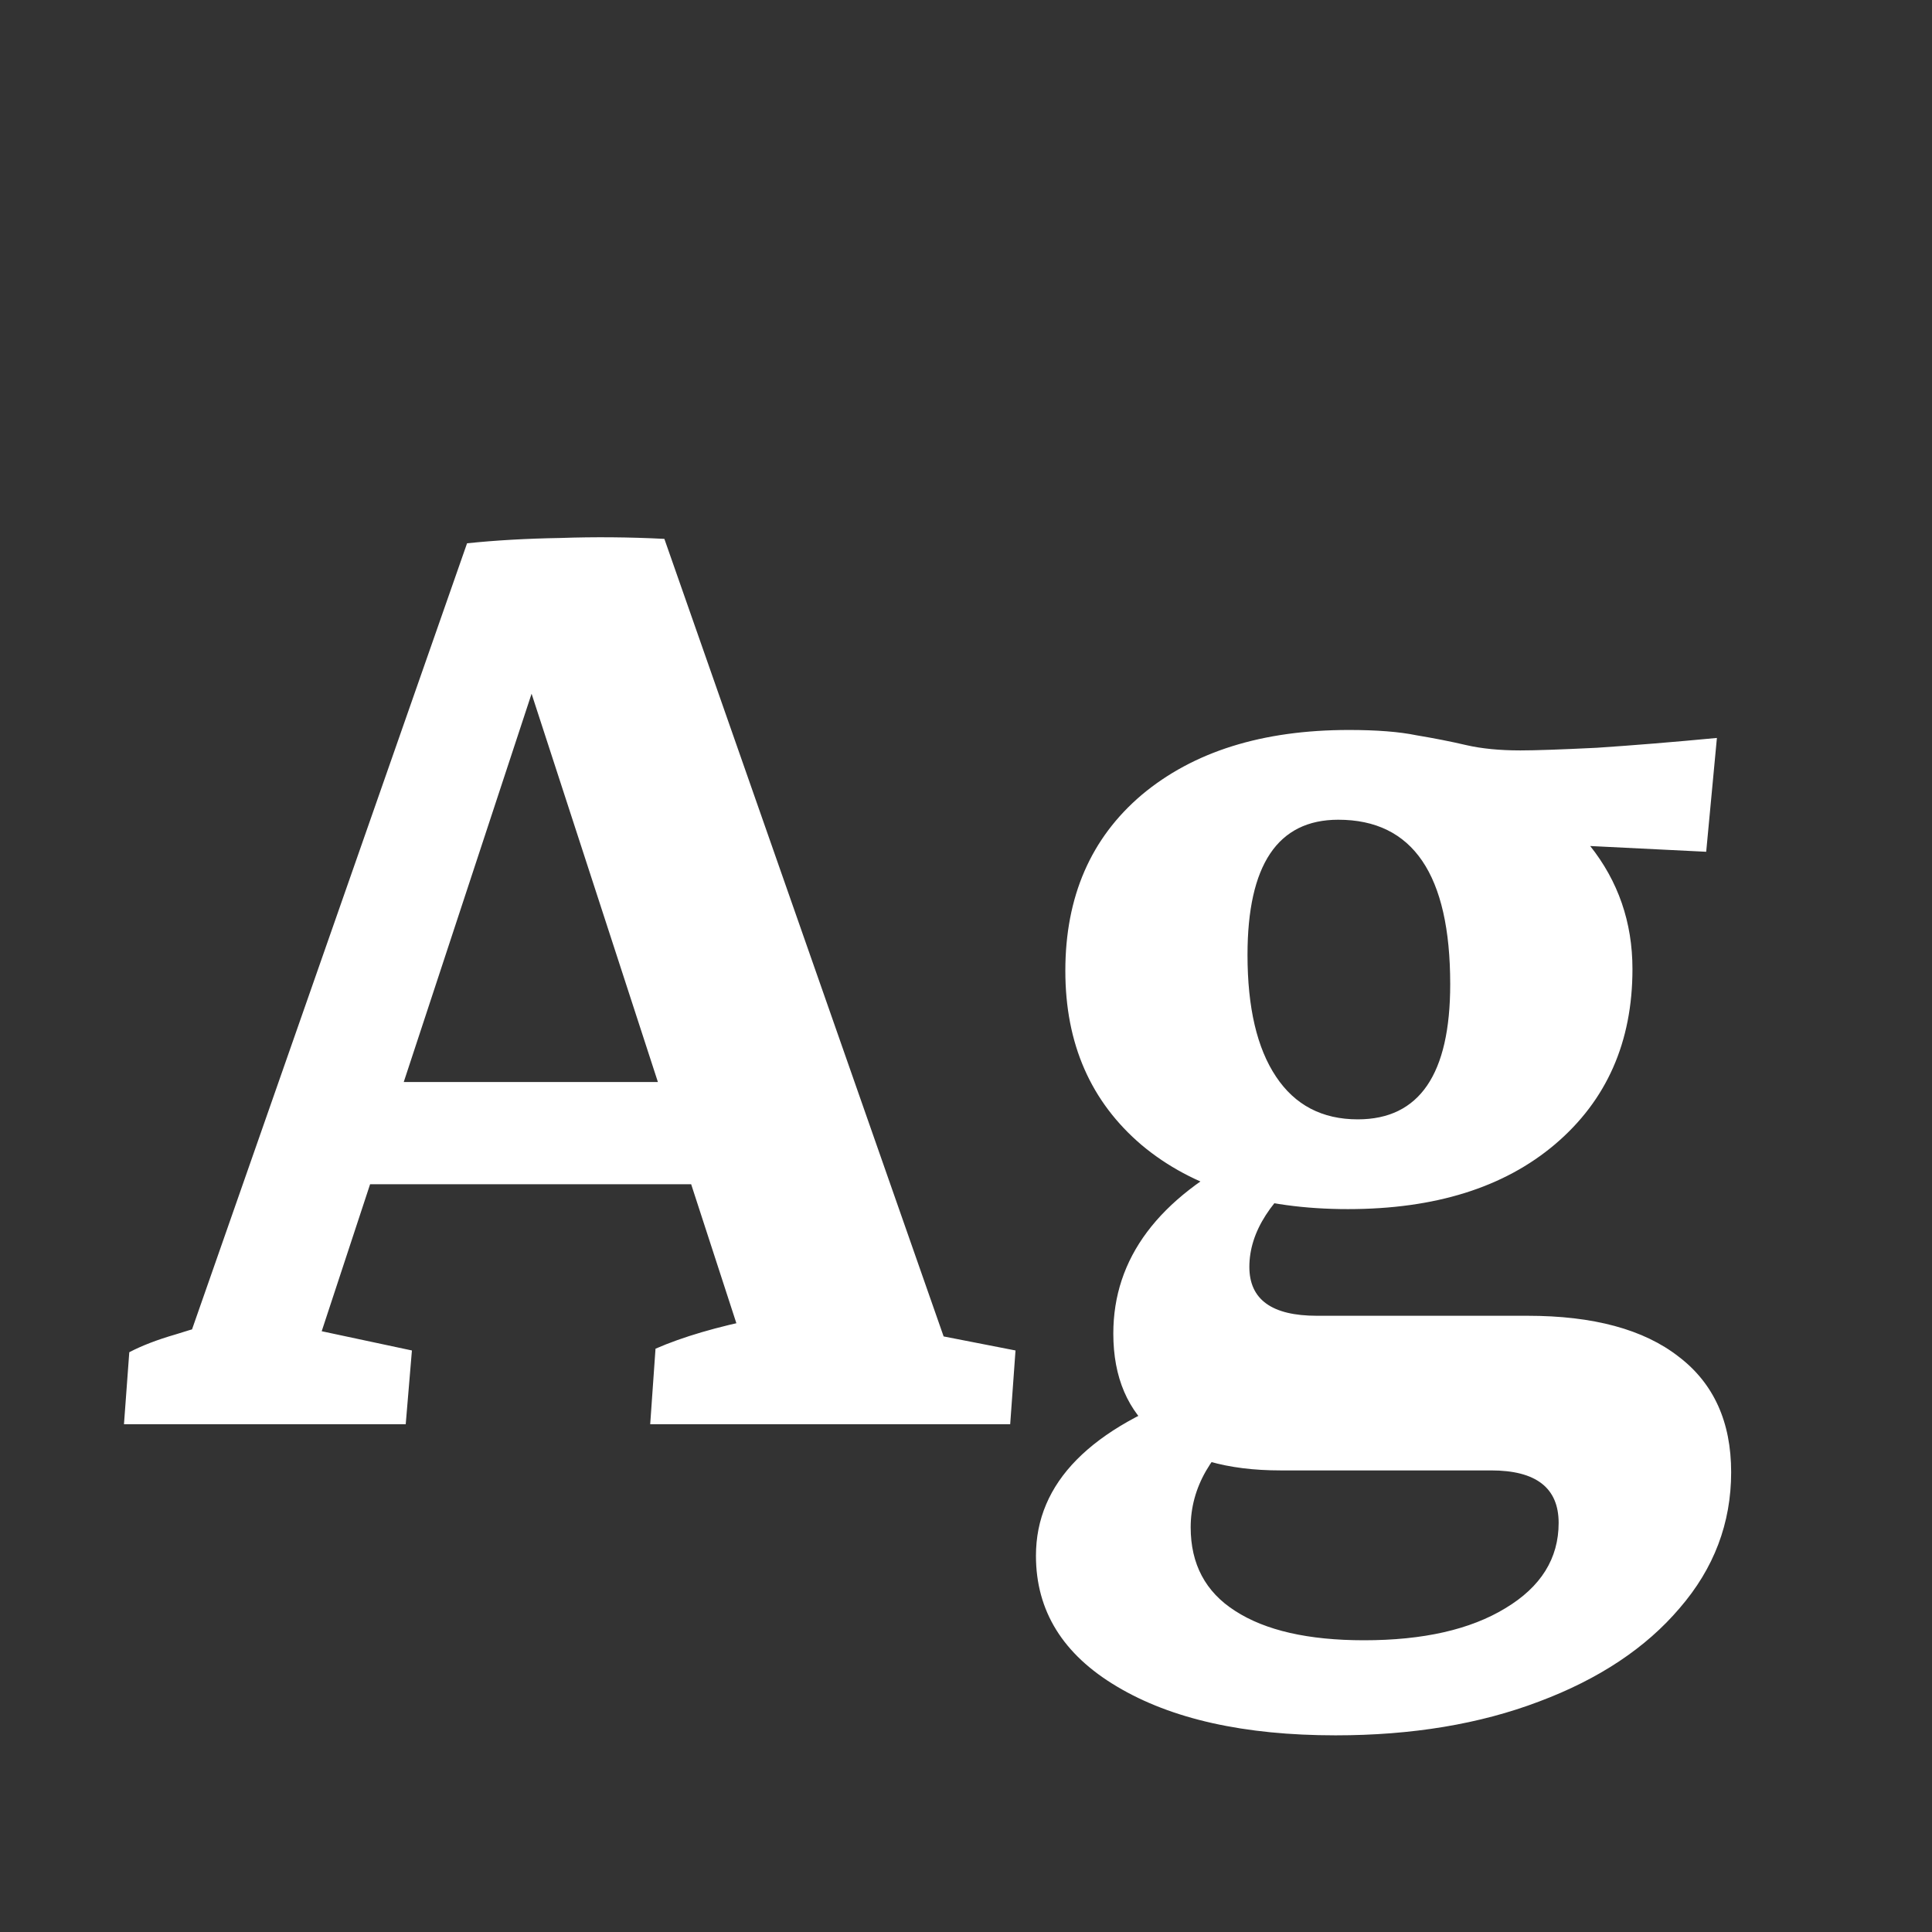 <svg width="24" height="24" viewBox="0 0 24 24" fill="none" xmlns="http://www.w3.org/2000/svg">
<rect x="0" y="0" width="24" height="24" fill="#333333" stroke="none"/>
<path d="M8.253 6.694L11.787 16.787L11.202 16.5L12.615 16.776L12.549 17.692H8.077L8.143 16.754C8.482 16.606 8.909 16.481 9.424 16.378L9.225 16.676L6.222 7.445L5.802 6.749C6.155 6.712 6.542 6.69 6.961 6.683C7.388 6.668 7.819 6.672 8.253 6.694ZM7.215 6.76L3.914 16.787L3.715 16.477L5.117 16.776L5.04 17.692H1.54L1.606 16.798C1.76 16.717 1.952 16.643 2.18 16.577C2.408 16.503 2.655 16.437 2.92 16.378L2.29 16.787L5.802 6.749L7.215 6.76ZM3.881 14.711L4.245 13.441H9.369L9.744 14.711H3.881ZM16.745 15.02C15.67 15.02 14.816 14.755 14.183 14.225C13.55 13.687 13.234 12.966 13.234 12.06C13.234 11.14 13.55 10.411 14.183 9.874C14.824 9.337 15.681 9.068 16.756 9.068C17.331 9.068 17.886 9.197 18.424 9.454C18.961 9.705 19.403 10.054 19.749 10.503C20.102 10.945 20.279 11.457 20.279 12.038C20.279 12.944 19.959 13.669 19.318 14.214C18.685 14.751 17.827 15.02 16.745 15.02ZM16.867 13.905C17.632 13.905 18.015 13.345 18.015 12.226C18.015 10.864 17.551 10.183 16.624 10.183C15.873 10.183 15.497 10.743 15.497 11.862C15.497 12.517 15.615 13.021 15.851 13.374C16.086 13.728 16.425 13.905 16.867 13.905ZM21.195 10.581L18.512 10.448L16.756 9.068C17.102 9.068 17.382 9.09 17.596 9.134C17.816 9.171 18.023 9.211 18.214 9.256C18.405 9.3 18.63 9.322 18.887 9.322C19.072 9.322 19.388 9.311 19.837 9.289C20.286 9.259 20.783 9.219 21.328 9.167L21.195 10.581ZM16.591 21.557C15.457 21.557 14.552 21.355 13.874 20.95C13.204 20.552 12.869 20.011 12.869 19.326C12.869 18.421 13.543 17.736 14.89 17.273L15.553 17.648C15.045 18.038 14.791 18.48 14.791 18.973C14.791 19.43 14.975 19.776 15.343 20.011C15.718 20.254 16.252 20.376 16.944 20.376C17.68 20.376 18.265 20.243 18.7 19.978C19.142 19.713 19.362 19.36 19.362 18.918C19.362 18.484 19.083 18.266 18.523 18.266H15.906C15.243 18.266 14.732 18.119 14.371 17.825C14.01 17.53 13.83 17.111 13.83 16.566C13.83 15.631 14.389 14.884 15.508 14.324L16.337 14.468C15.792 14.88 15.52 15.303 15.52 15.738C15.52 16.143 15.799 16.345 16.359 16.345H18.976C19.793 16.345 20.419 16.514 20.853 16.853C21.288 17.184 21.505 17.663 21.505 18.288C21.505 18.922 21.291 19.485 20.864 19.978C20.445 20.471 19.863 20.858 19.119 21.137C18.383 21.417 17.54 21.557 16.591 21.557Z" fill="white"/>
</svg>

